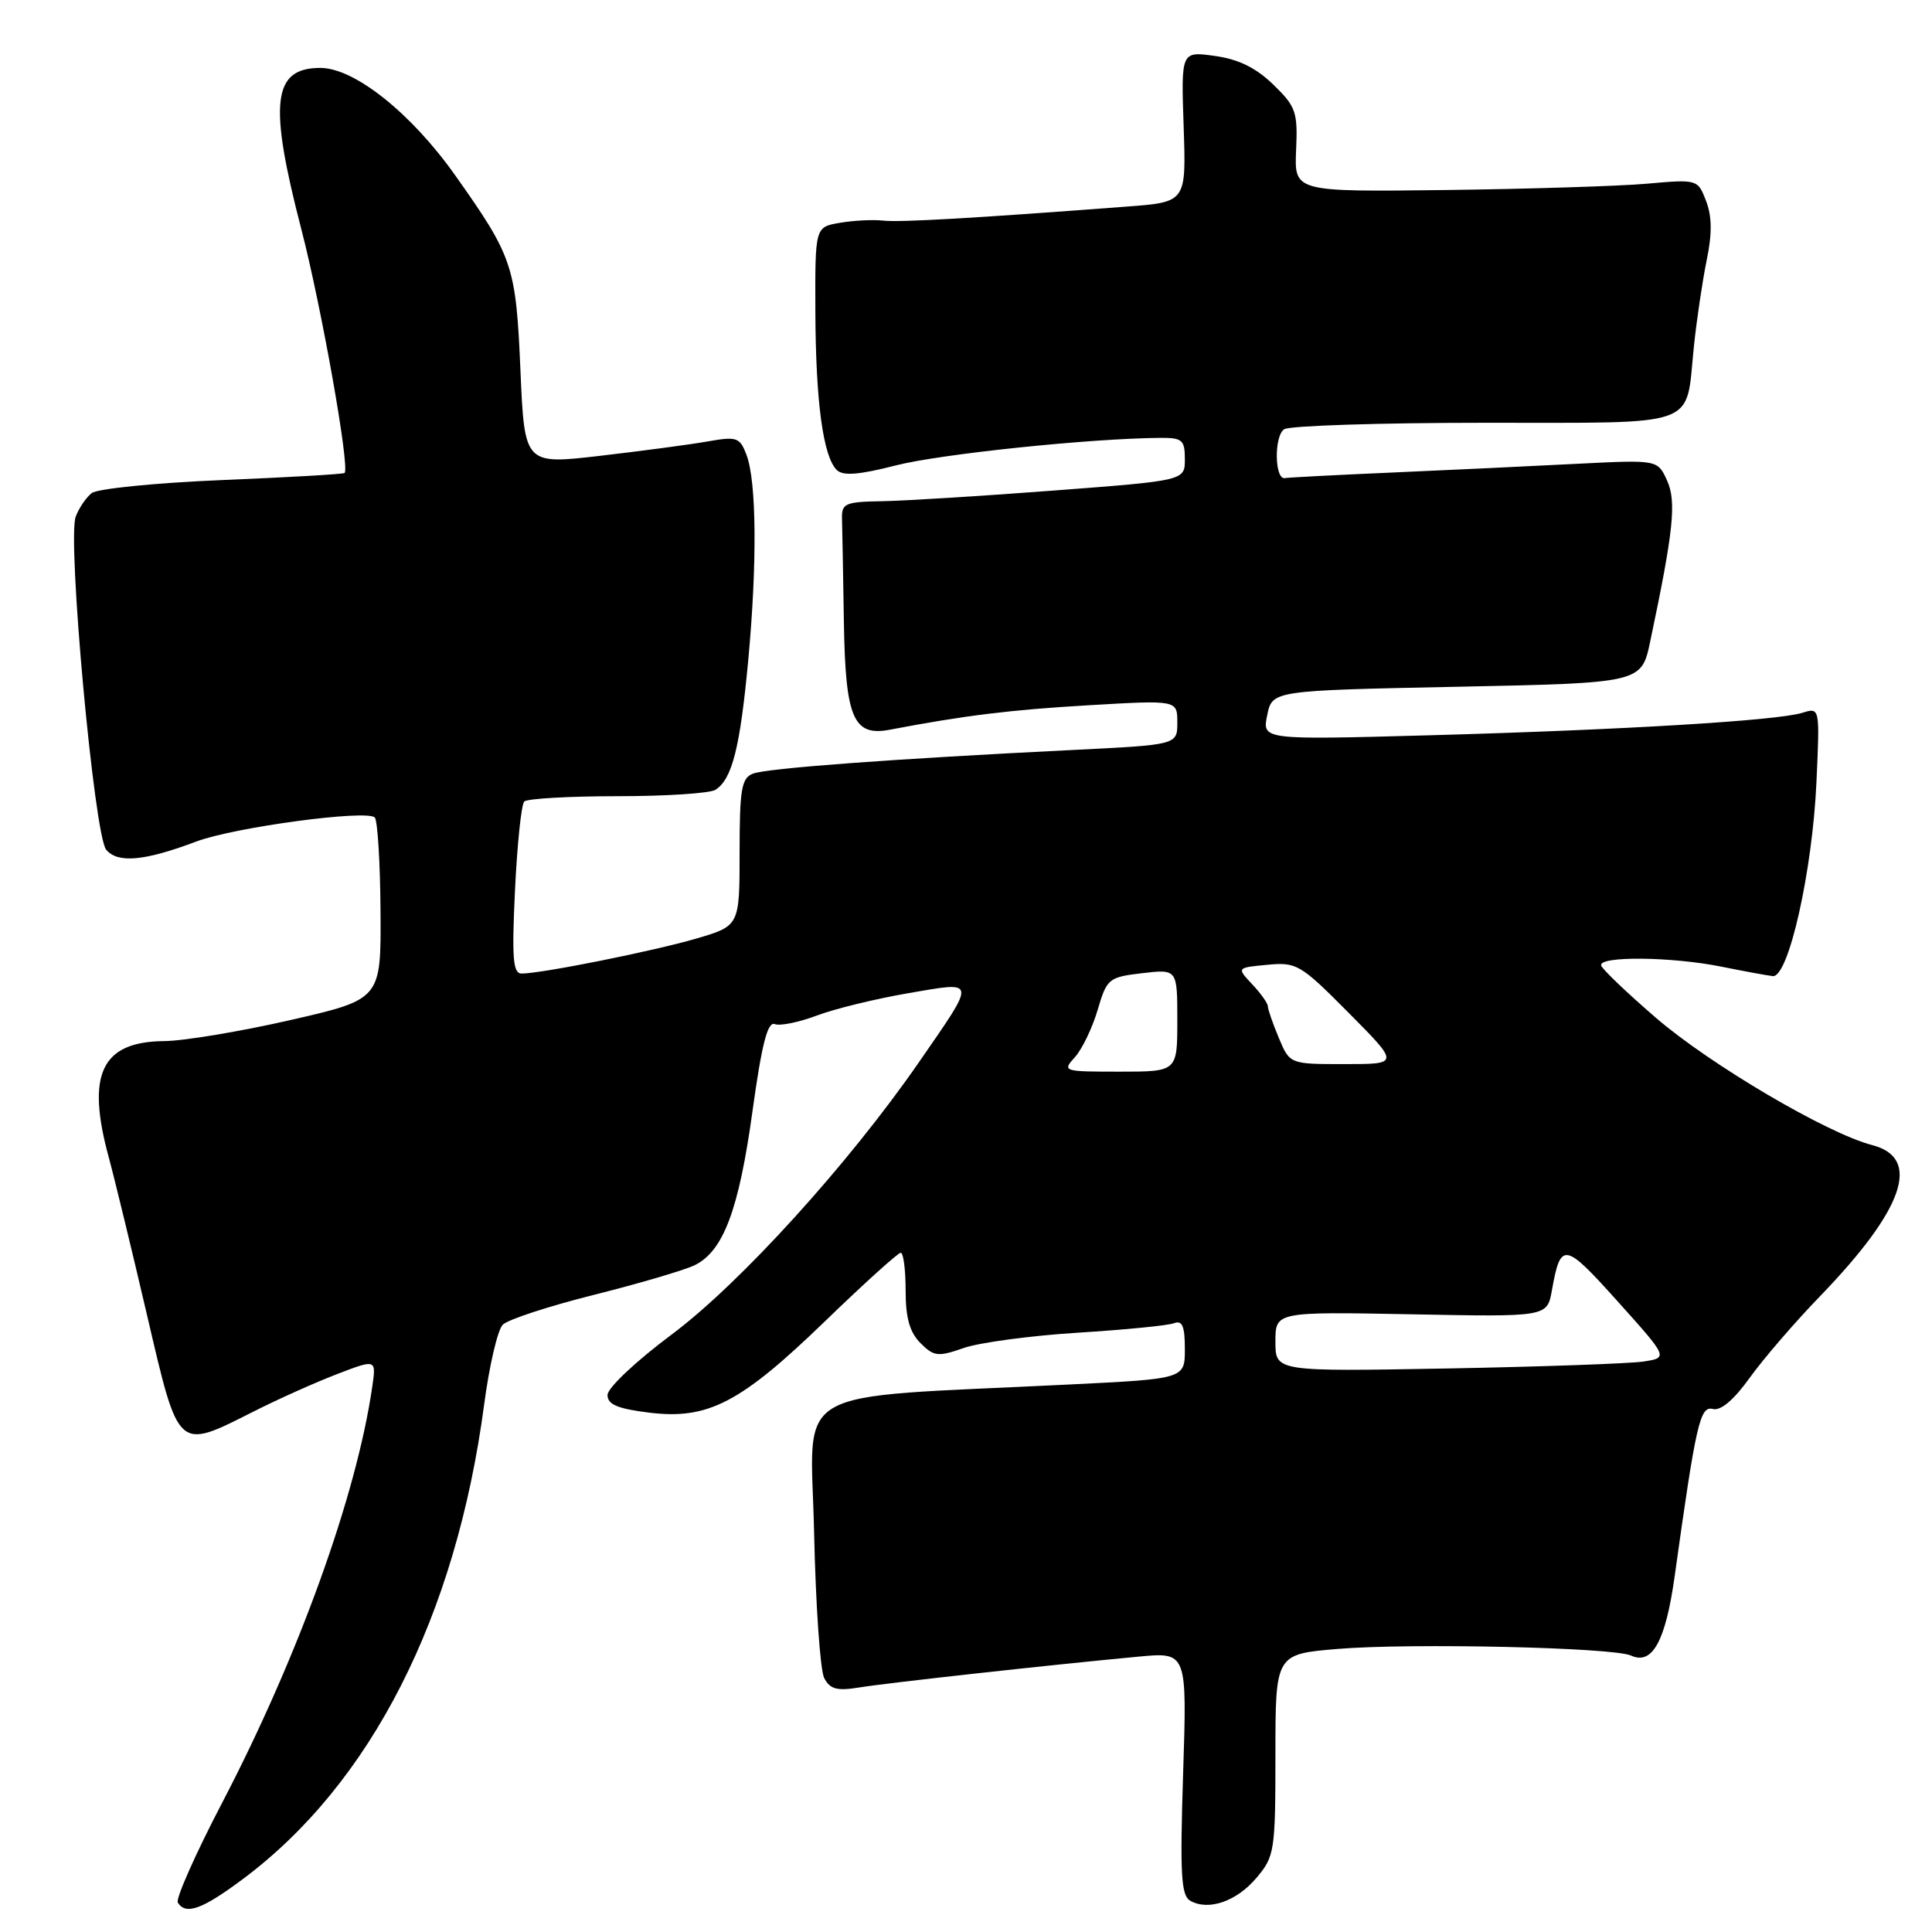 <?xml version="1.0" encoding="UTF-8" standalone="no"?>
<!DOCTYPE svg PUBLIC "-//W3C//DTD SVG 1.1//EN" "http://www.w3.org/Graphics/SVG/1.1/DTD/svg11.dtd" >
<svg xmlns="http://www.w3.org/2000/svg" xmlns:xlink="http://www.w3.org/1999/xlink" version="1.1" viewBox="0 0 256 256">
 <g >
 <path fill="currentColor"
d=" M 32.15 249.01 C 49.17 236.33 60.42 214.21 64.15 186.12 C 64.83 180.97 65.94 176.20 66.62 175.53 C 67.29 174.85 72.71 173.08 78.67 171.58 C 84.63 170.09 90.62 168.32 92.00 167.67 C 95.83 165.83 97.90 160.37 99.71 147.22 C 100.94 138.35 101.71 135.33 102.66 135.70 C 103.36 135.97 105.86 135.46 108.22 134.57 C 110.57 133.68 116.01 132.35 120.31 131.61 C 129.51 130.03 129.45 129.63 121.75 140.77 C 112.44 154.23 98.05 170.08 88.99 176.84 C 84.28 180.35 80.50 183.91 80.50 184.84 C 80.50 186.10 81.81 186.66 86.00 187.18 C 93.82 188.14 98.11 185.91 109.32 175.07 C 114.48 170.08 118.99 166.00 119.35 166.00 C 119.71 166.00 120.00 168.25 120.00 171.00 C 120.00 174.64 120.54 176.54 121.97 177.97 C 123.75 179.75 124.28 179.81 127.72 178.61 C 129.80 177.89 136.59 176.98 142.82 176.59 C 149.05 176.20 154.78 175.64 155.57 175.33 C 156.66 174.92 157.00 175.72 157.00 178.74 C 157.00 182.70 157.00 182.70 141.75 183.45 C 103.88 185.33 107.45 183.26 107.87 203.00 C 108.08 212.62 108.68 221.33 109.21 222.35 C 109.98 223.83 110.91 224.08 113.84 223.60 C 117.57 222.99 139.31 220.59 150.89 219.51 C 157.29 218.91 157.29 218.91 156.77 234.98 C 156.34 248.43 156.50 251.18 157.73 251.87 C 160.16 253.23 163.88 251.93 166.51 248.80 C 168.89 245.98 169.00 245.26 169.00 232.51 C 169.00 219.18 169.00 219.18 177.27 218.49 C 186.94 217.69 213.77 218.29 216.12 219.37 C 218.95 220.67 220.70 217.46 221.91 208.80 C 224.73 188.60 225.26 186.26 226.96 186.70 C 228.00 186.97 229.74 185.50 231.85 182.56 C 233.65 180.05 237.85 175.18 241.17 171.75 C 252.31 160.22 254.65 153.43 248.07 151.73 C 242.12 150.20 226.57 141.04 219.40 134.85 C 215.60 131.57 212.35 128.47 212.17 127.95 C 211.71 126.66 221.48 126.75 228.11 128.09 C 231.08 128.69 234.13 129.25 234.90 129.34 C 236.98 129.58 240.16 115.45 240.69 103.62 C 241.14 93.73 241.14 93.73 238.82 94.45 C 235.50 95.49 214.99 96.72 189.37 97.43 C 167.24 98.04 167.24 98.04 167.91 94.77 C 168.58 91.50 168.58 91.50 193.04 91.00 C 217.50 90.50 217.50 90.50 218.66 85.00 C 221.76 70.31 222.16 66.46 220.89 63.66 C 219.64 60.92 219.64 60.92 209.07 61.45 C 203.26 61.75 192.31 62.27 184.76 62.60 C 177.20 62.93 170.67 63.27 170.26 63.35 C 168.88 63.62 168.80 57.74 170.17 56.87 C 170.90 56.41 182.85 56.02 196.71 56.02 C 225.60 56.00 223.32 56.82 224.44 46.00 C 224.81 42.42 225.58 37.25 226.14 34.50 C 226.88 30.95 226.85 28.67 226.06 26.62 C 224.96 23.76 224.93 23.75 218.23 24.34 C 214.53 24.67 202.50 25.04 191.50 25.18 C 171.50 25.42 171.50 25.42 171.74 19.90 C 171.97 14.83 171.72 14.12 168.71 11.20 C 166.40 8.97 164.10 7.84 160.96 7.41 C 156.50 6.79 156.50 6.79 156.84 16.79 C 157.18 26.78 157.18 26.78 149.34 27.37 C 128.96 28.92 119.29 29.48 117.00 29.23 C 115.62 29.08 113.04 29.22 111.25 29.53 C 108.00 30.09 108.00 30.09 108.04 41.30 C 108.09 53.24 109.06 60.46 110.87 62.27 C 111.69 63.09 113.78 62.93 118.74 61.66 C 124.68 60.15 144.49 58.09 153.75 58.02 C 156.66 58.00 157.00 58.30 157.00 60.84 C 157.00 63.68 157.00 63.68 139.75 64.99 C 130.26 65.72 120.03 66.35 117.00 66.41 C 111.97 66.49 111.51 66.69 111.57 68.75 C 111.61 69.99 111.72 76.14 111.82 82.43 C 112.02 95.16 113.06 97.61 117.91 96.69 C 127.82 94.80 133.95 94.05 144.25 93.45 C 156.00 92.76 156.00 92.76 156.00 95.73 C 156.00 98.69 156.00 98.69 142.25 99.37 C 118.40 100.55 101.56 101.79 99.75 102.52 C 98.25 103.11 98.00 104.61 98.00 112.95 C 98.00 122.68 98.00 122.68 92.25 124.37 C 86.52 126.04 71.75 129.00 69.11 129.00 C 67.97 129.00 67.81 126.97 68.24 117.95 C 68.53 111.87 69.08 106.59 69.47 106.20 C 69.86 105.82 75.43 105.50 81.84 105.50 C 88.25 105.50 94.09 105.12 94.81 104.65 C 97.01 103.23 98.06 99.09 99.14 87.55 C 100.34 74.63 100.25 63.79 98.91 60.26 C 98.03 57.94 97.63 57.81 93.73 58.50 C 91.40 58.91 85.00 59.76 79.50 60.40 C 69.50 61.56 69.50 61.56 68.96 49.03 C 68.36 35.21 67.98 34.06 60.30 23.21 C 54.47 14.98 46.96 9.00 42.45 9.00 C 36.11 9.00 35.57 13.60 39.94 30.42 C 42.59 40.65 46.38 61.96 45.66 62.67 C 45.50 62.83 38.20 63.25 29.44 63.61 C 20.65 63.98 12.89 64.75 12.15 65.34 C 11.40 65.93 10.45 67.34 10.03 68.46 C 8.89 71.51 12.48 110.67 14.07 112.59 C 15.59 114.42 19.14 114.10 26.00 111.51 C 31.01 109.62 48.59 107.25 49.66 108.32 C 50.03 108.70 50.38 114.28 50.42 120.71 C 50.50 132.41 50.50 132.41 38.50 135.16 C 31.90 136.67 24.36 137.93 21.75 137.95 C 13.44 138.03 11.40 142.31 14.41 153.35 C 15.18 156.18 17.46 165.59 19.48 174.25 C 23.72 192.42 23.43 192.16 33.61 187.03 C 36.85 185.39 41.83 183.16 44.68 182.07 C 49.86 180.08 49.86 180.08 49.32 183.79 C 47.23 198.18 39.54 219.49 29.45 238.85 C 25.90 245.64 23.26 251.61 23.56 252.10 C 24.61 253.79 26.80 253.00 32.15 249.01 Z  M 169.00 177.78 C 169.00 173.81 169.00 173.81 187.00 174.15 C 205.00 174.50 205.00 174.50 205.63 171.00 C 206.80 164.48 207.27 164.56 214.33 172.42 C 221.05 179.90 221.05 179.90 217.78 180.41 C 215.97 180.68 204.26 181.10 191.75 181.33 C 169.00 181.74 169.00 181.74 169.00 177.78 Z  M 142.43 140.08 C 143.38 139.03 144.74 136.21 145.44 133.83 C 146.67 129.66 146.89 129.48 151.36 128.95 C 156.00 128.41 156.00 128.41 156.00 135.20 C 156.00 142.00 156.00 142.00 148.35 142.00 C 140.86 142.00 140.73 141.96 142.43 140.08 Z  M 169.45 137.53 C 168.65 135.62 168.00 133.74 168.00 133.35 C 168.00 132.95 167.07 131.64 165.93 130.43 C 163.86 128.22 163.86 128.22 167.93 127.84 C 171.81 127.47 172.31 127.76 178.72 134.22 C 185.45 141.00 185.45 141.00 178.17 141.00 C 170.90 141.00 170.90 141.00 169.45 137.53 Z "/>
</g>
</svg>